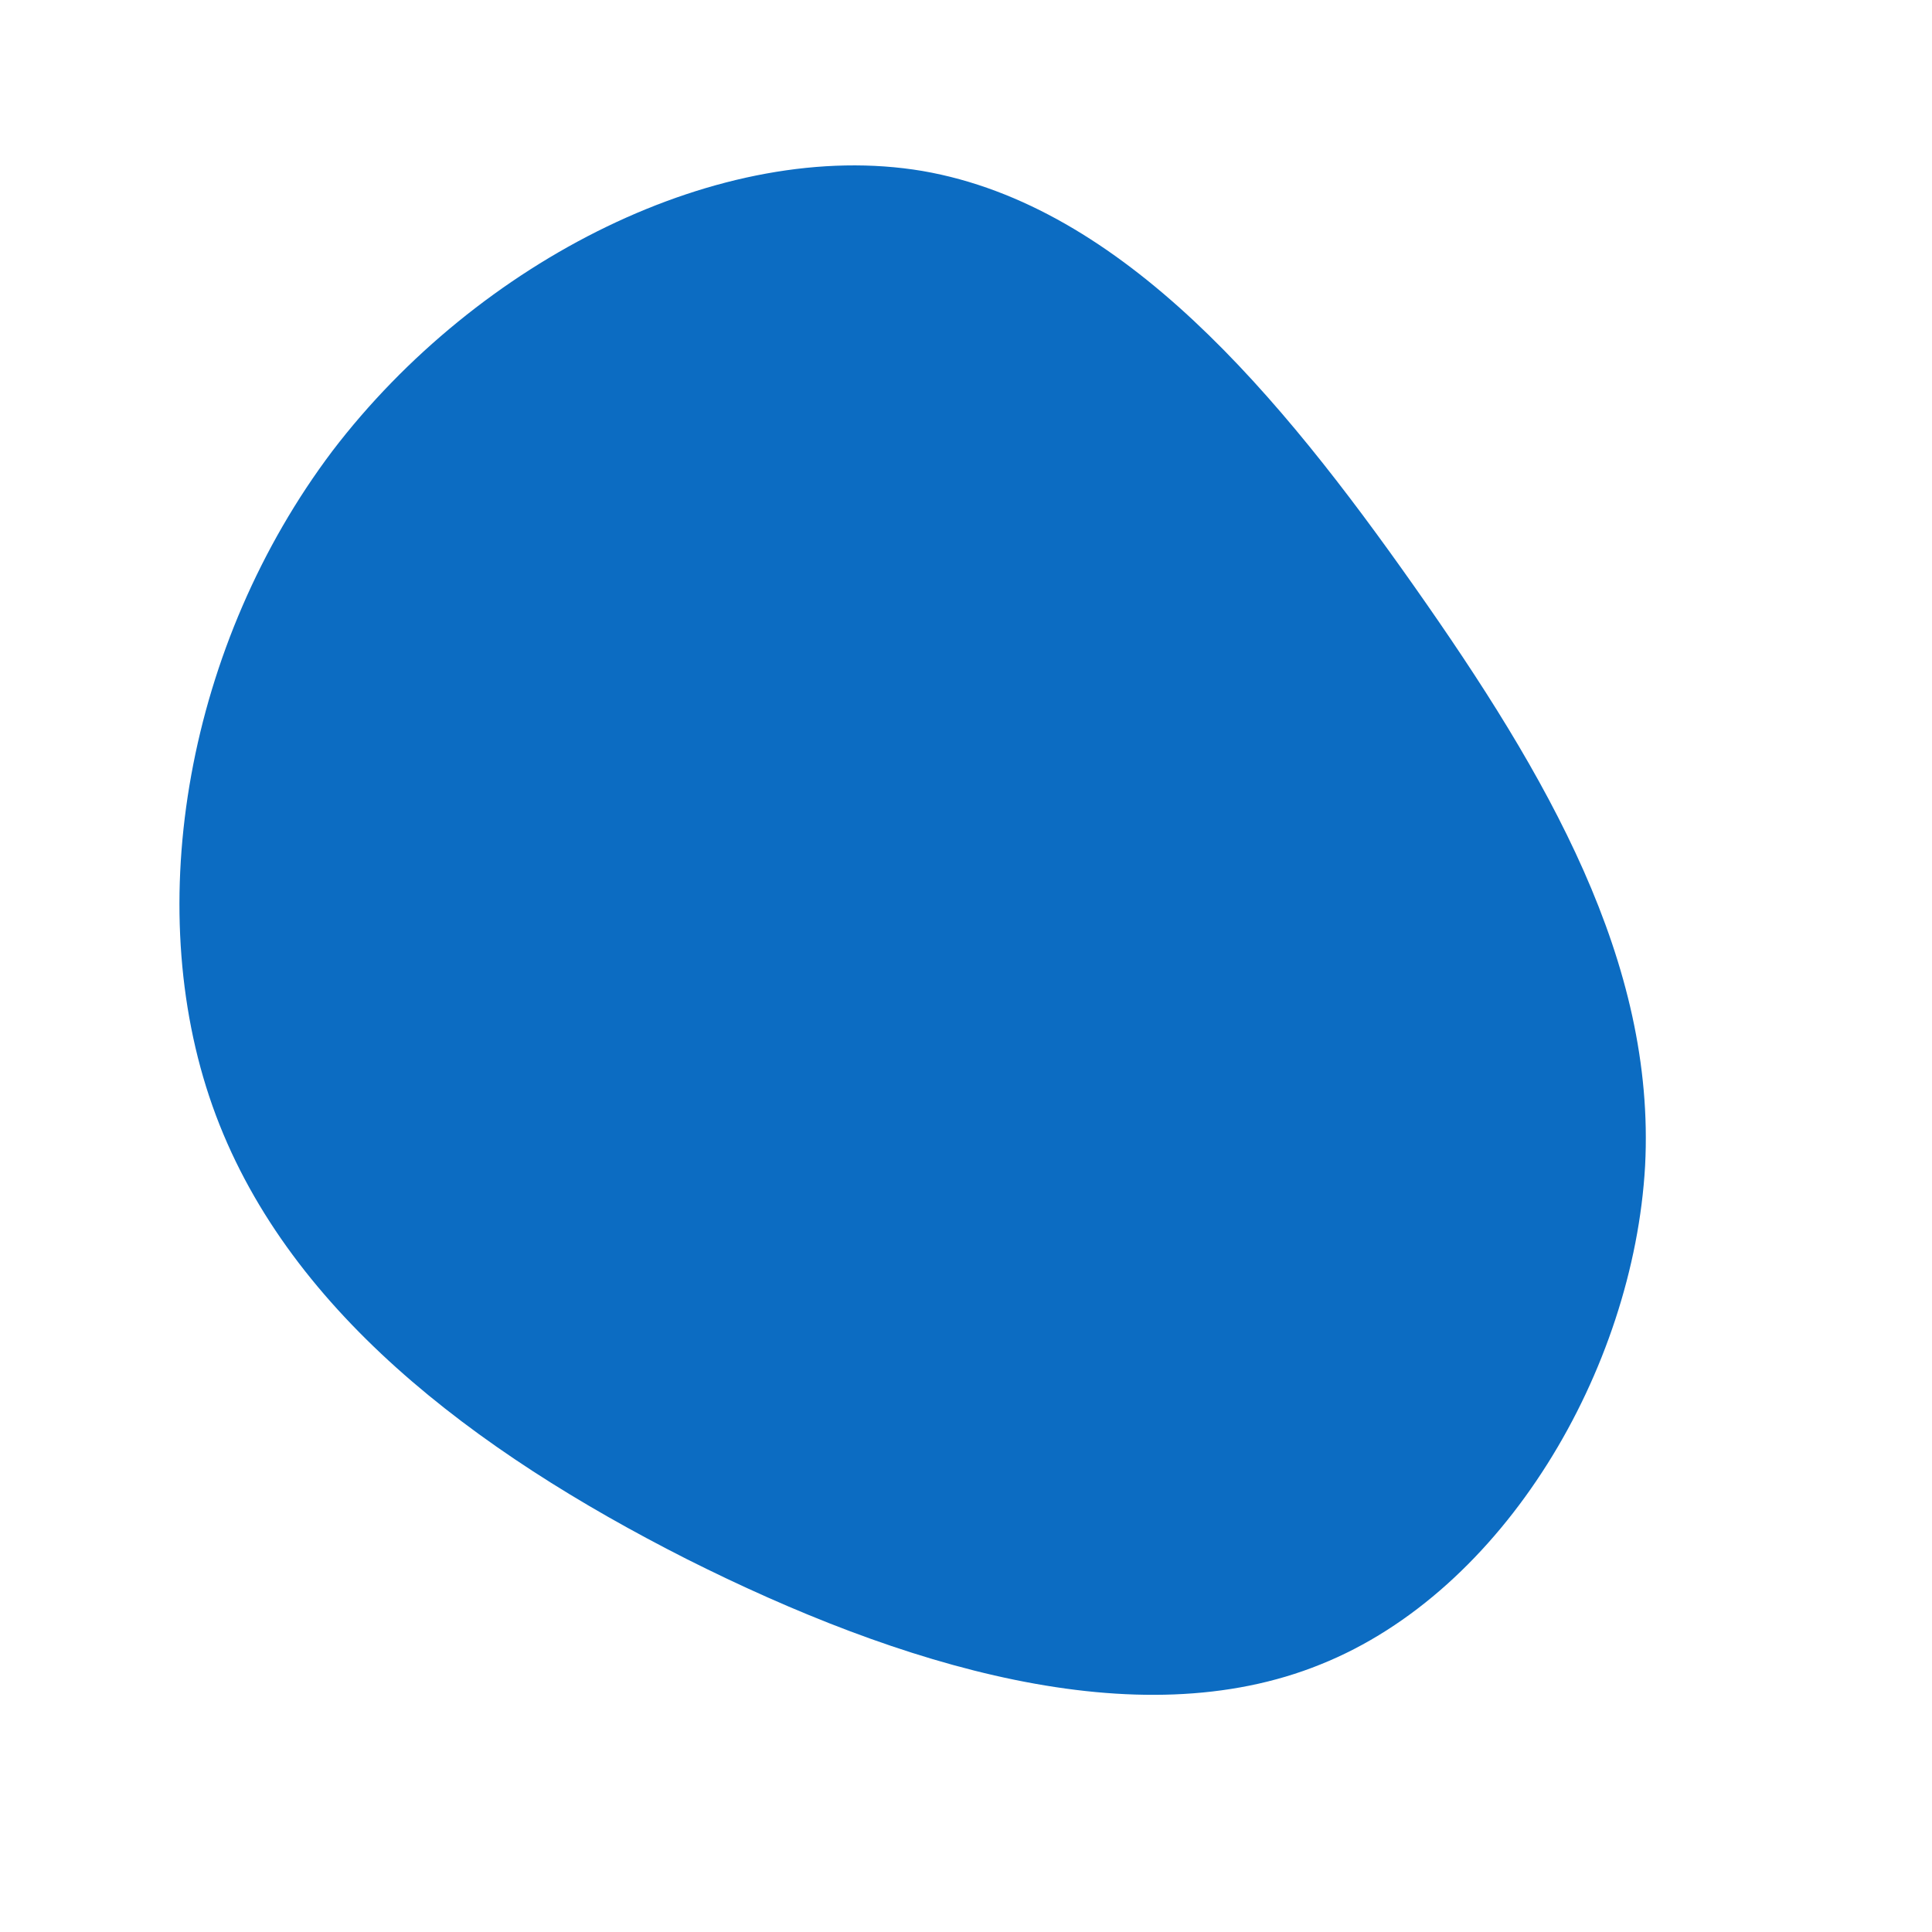 <svg viewBox="0 0 200 200" xmlns="http://www.w3.org/2000/svg">
            <path
              fill="#0C6CC2"
              d="M46.4,-39.3C60.2,-19.7,71.4,-0.4,70.3,20.7C69.1,41.8,55.7,64.7,36.7,72.3C17.7,80,-6.8,72.5,-28.9,61.4C-51,50.2,-70.6,35.4,-78,14.5C-85.4,-6.4,-80.6,-33.4,-65.6,-53.3C-50.5,-73.1,-25.3,-85.8,-4.5,-82.3C16.3,-78.7,32.6,-58.9,46.4,-39.3Z"
              transform="translate(100 100)"
            />
          </svg>